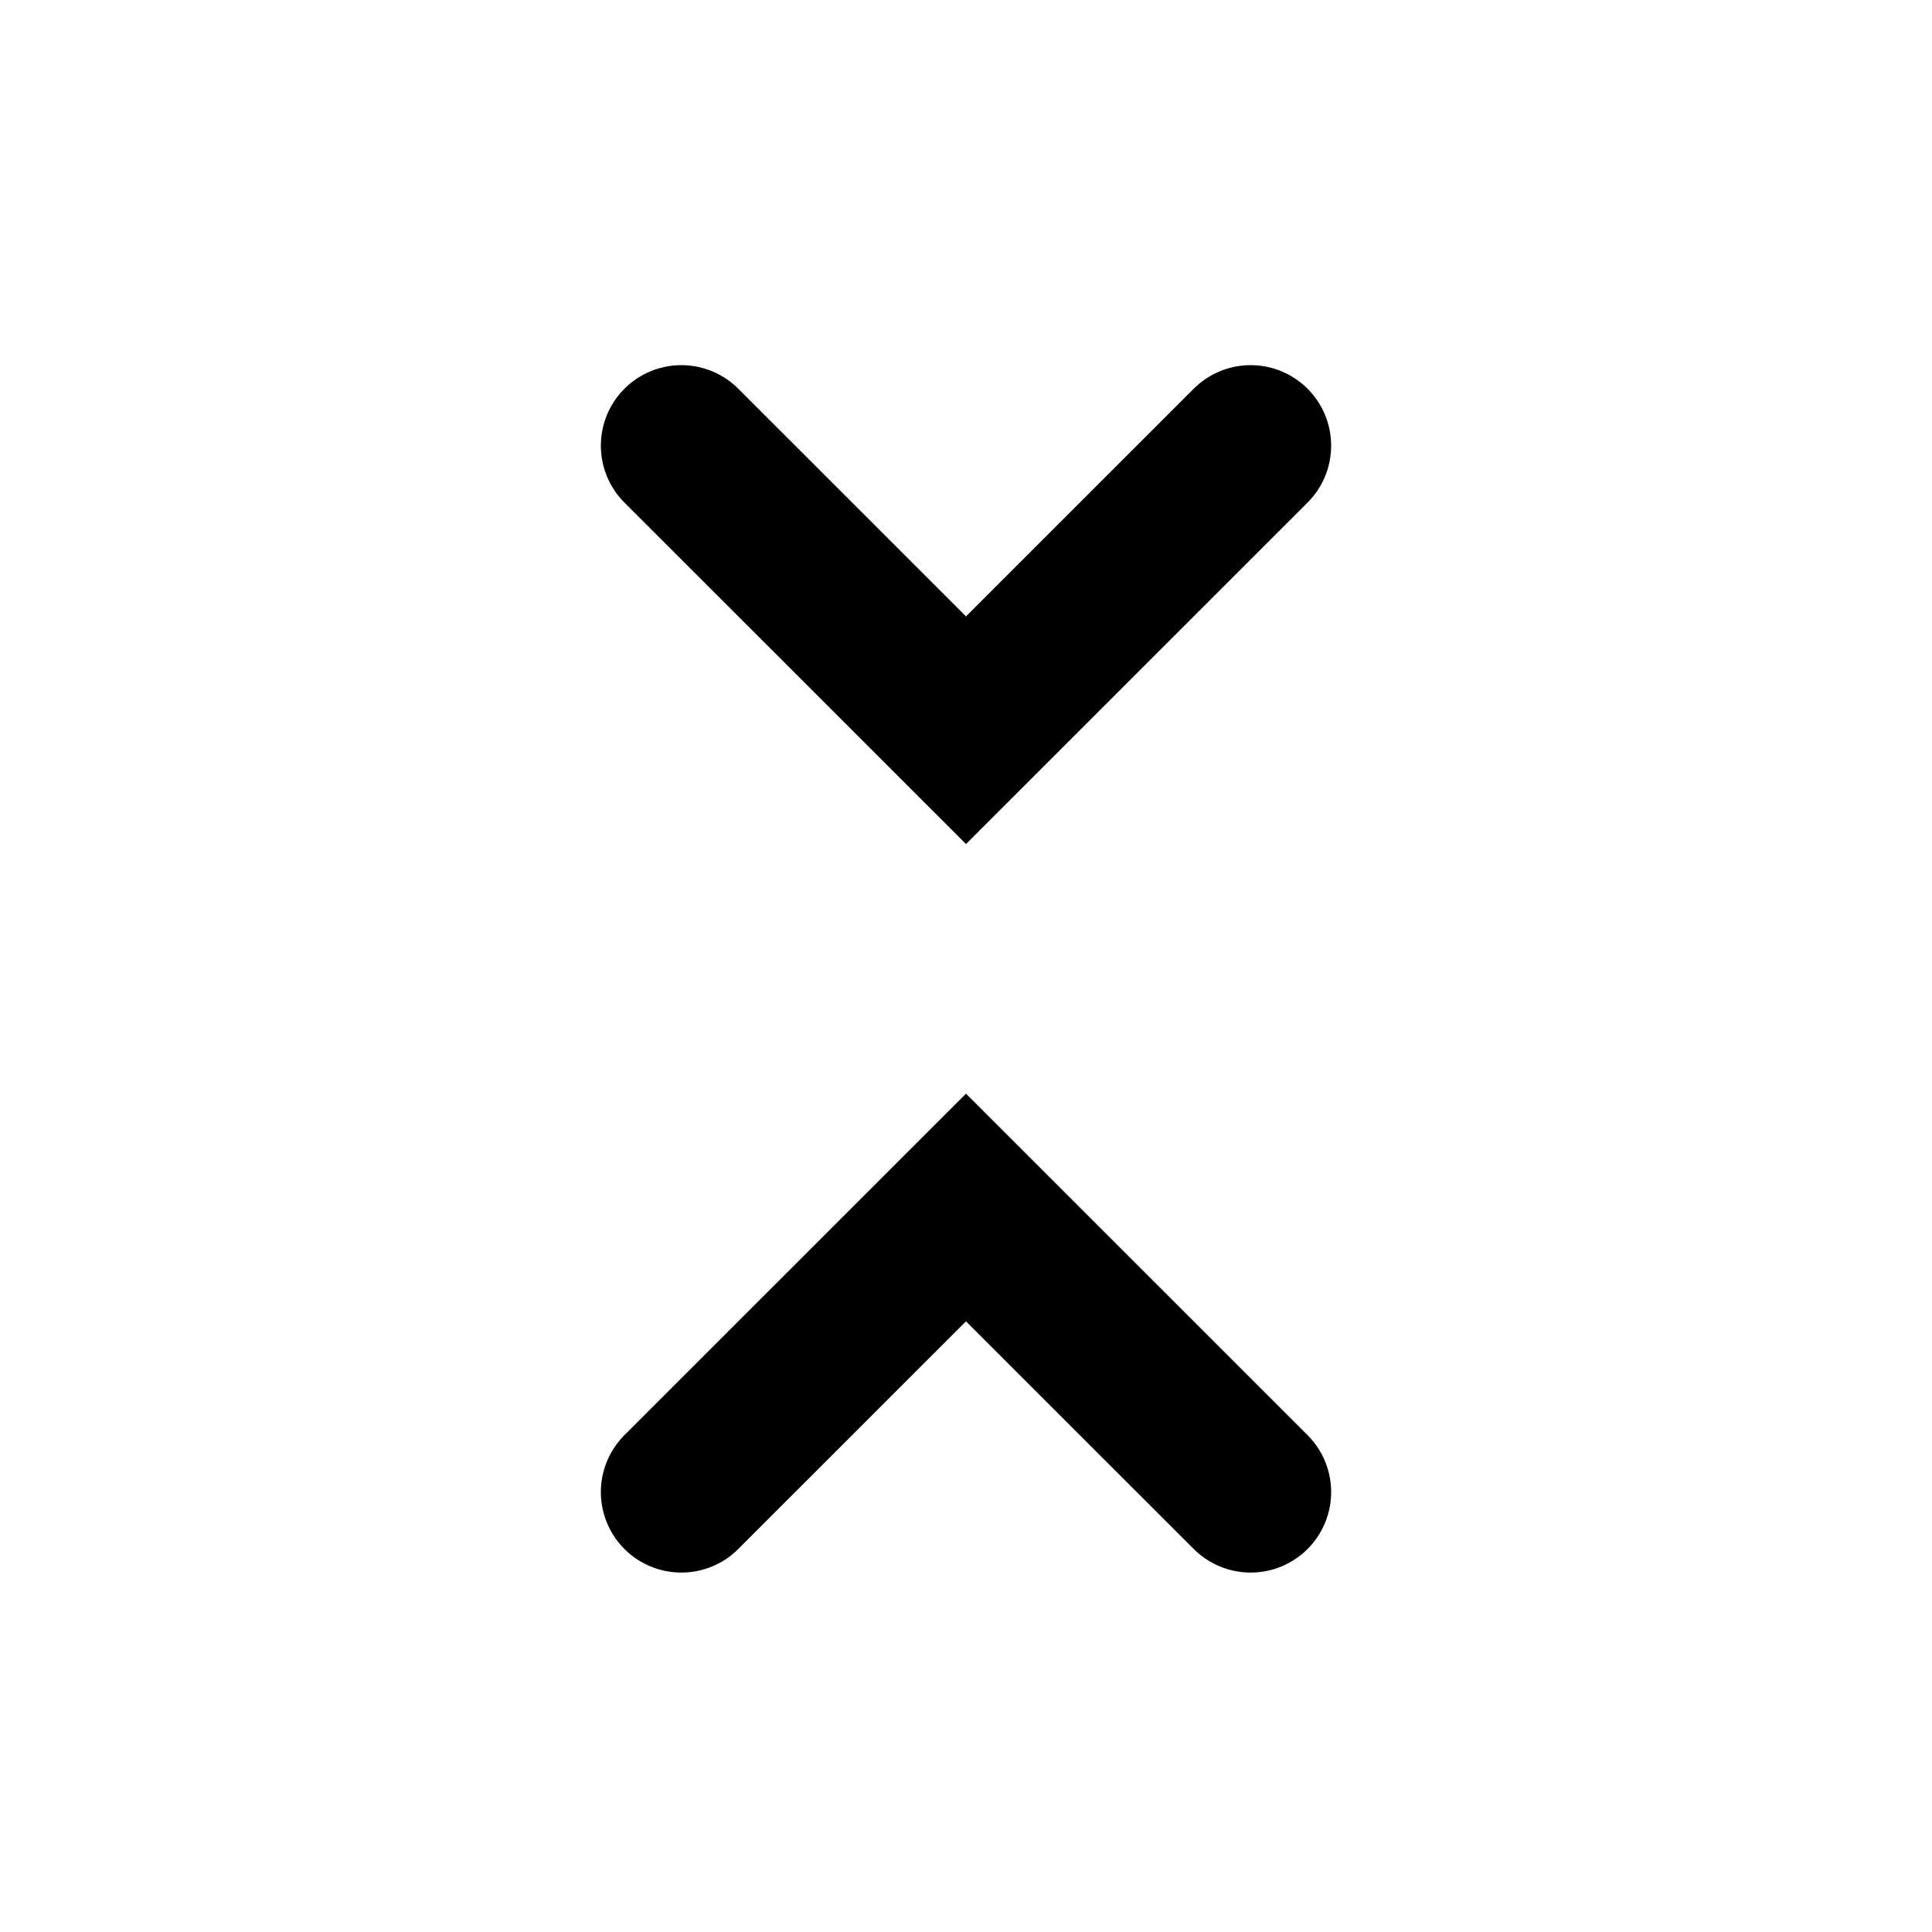 <svg width="24" height="24" viewBox="0 0 24 24" fill="none" xmlns="http://www.w3.org/2000/svg">
<path d="M8.464 5.536L12 9.071L15.536 5.536" stroke="black" stroke-width="2" stroke-linecap="round"/>
<path d="M8.464 18.535L12 15L15.536 18.535" stroke="black" stroke-width="2" stroke-linecap="round"/>
</svg>
